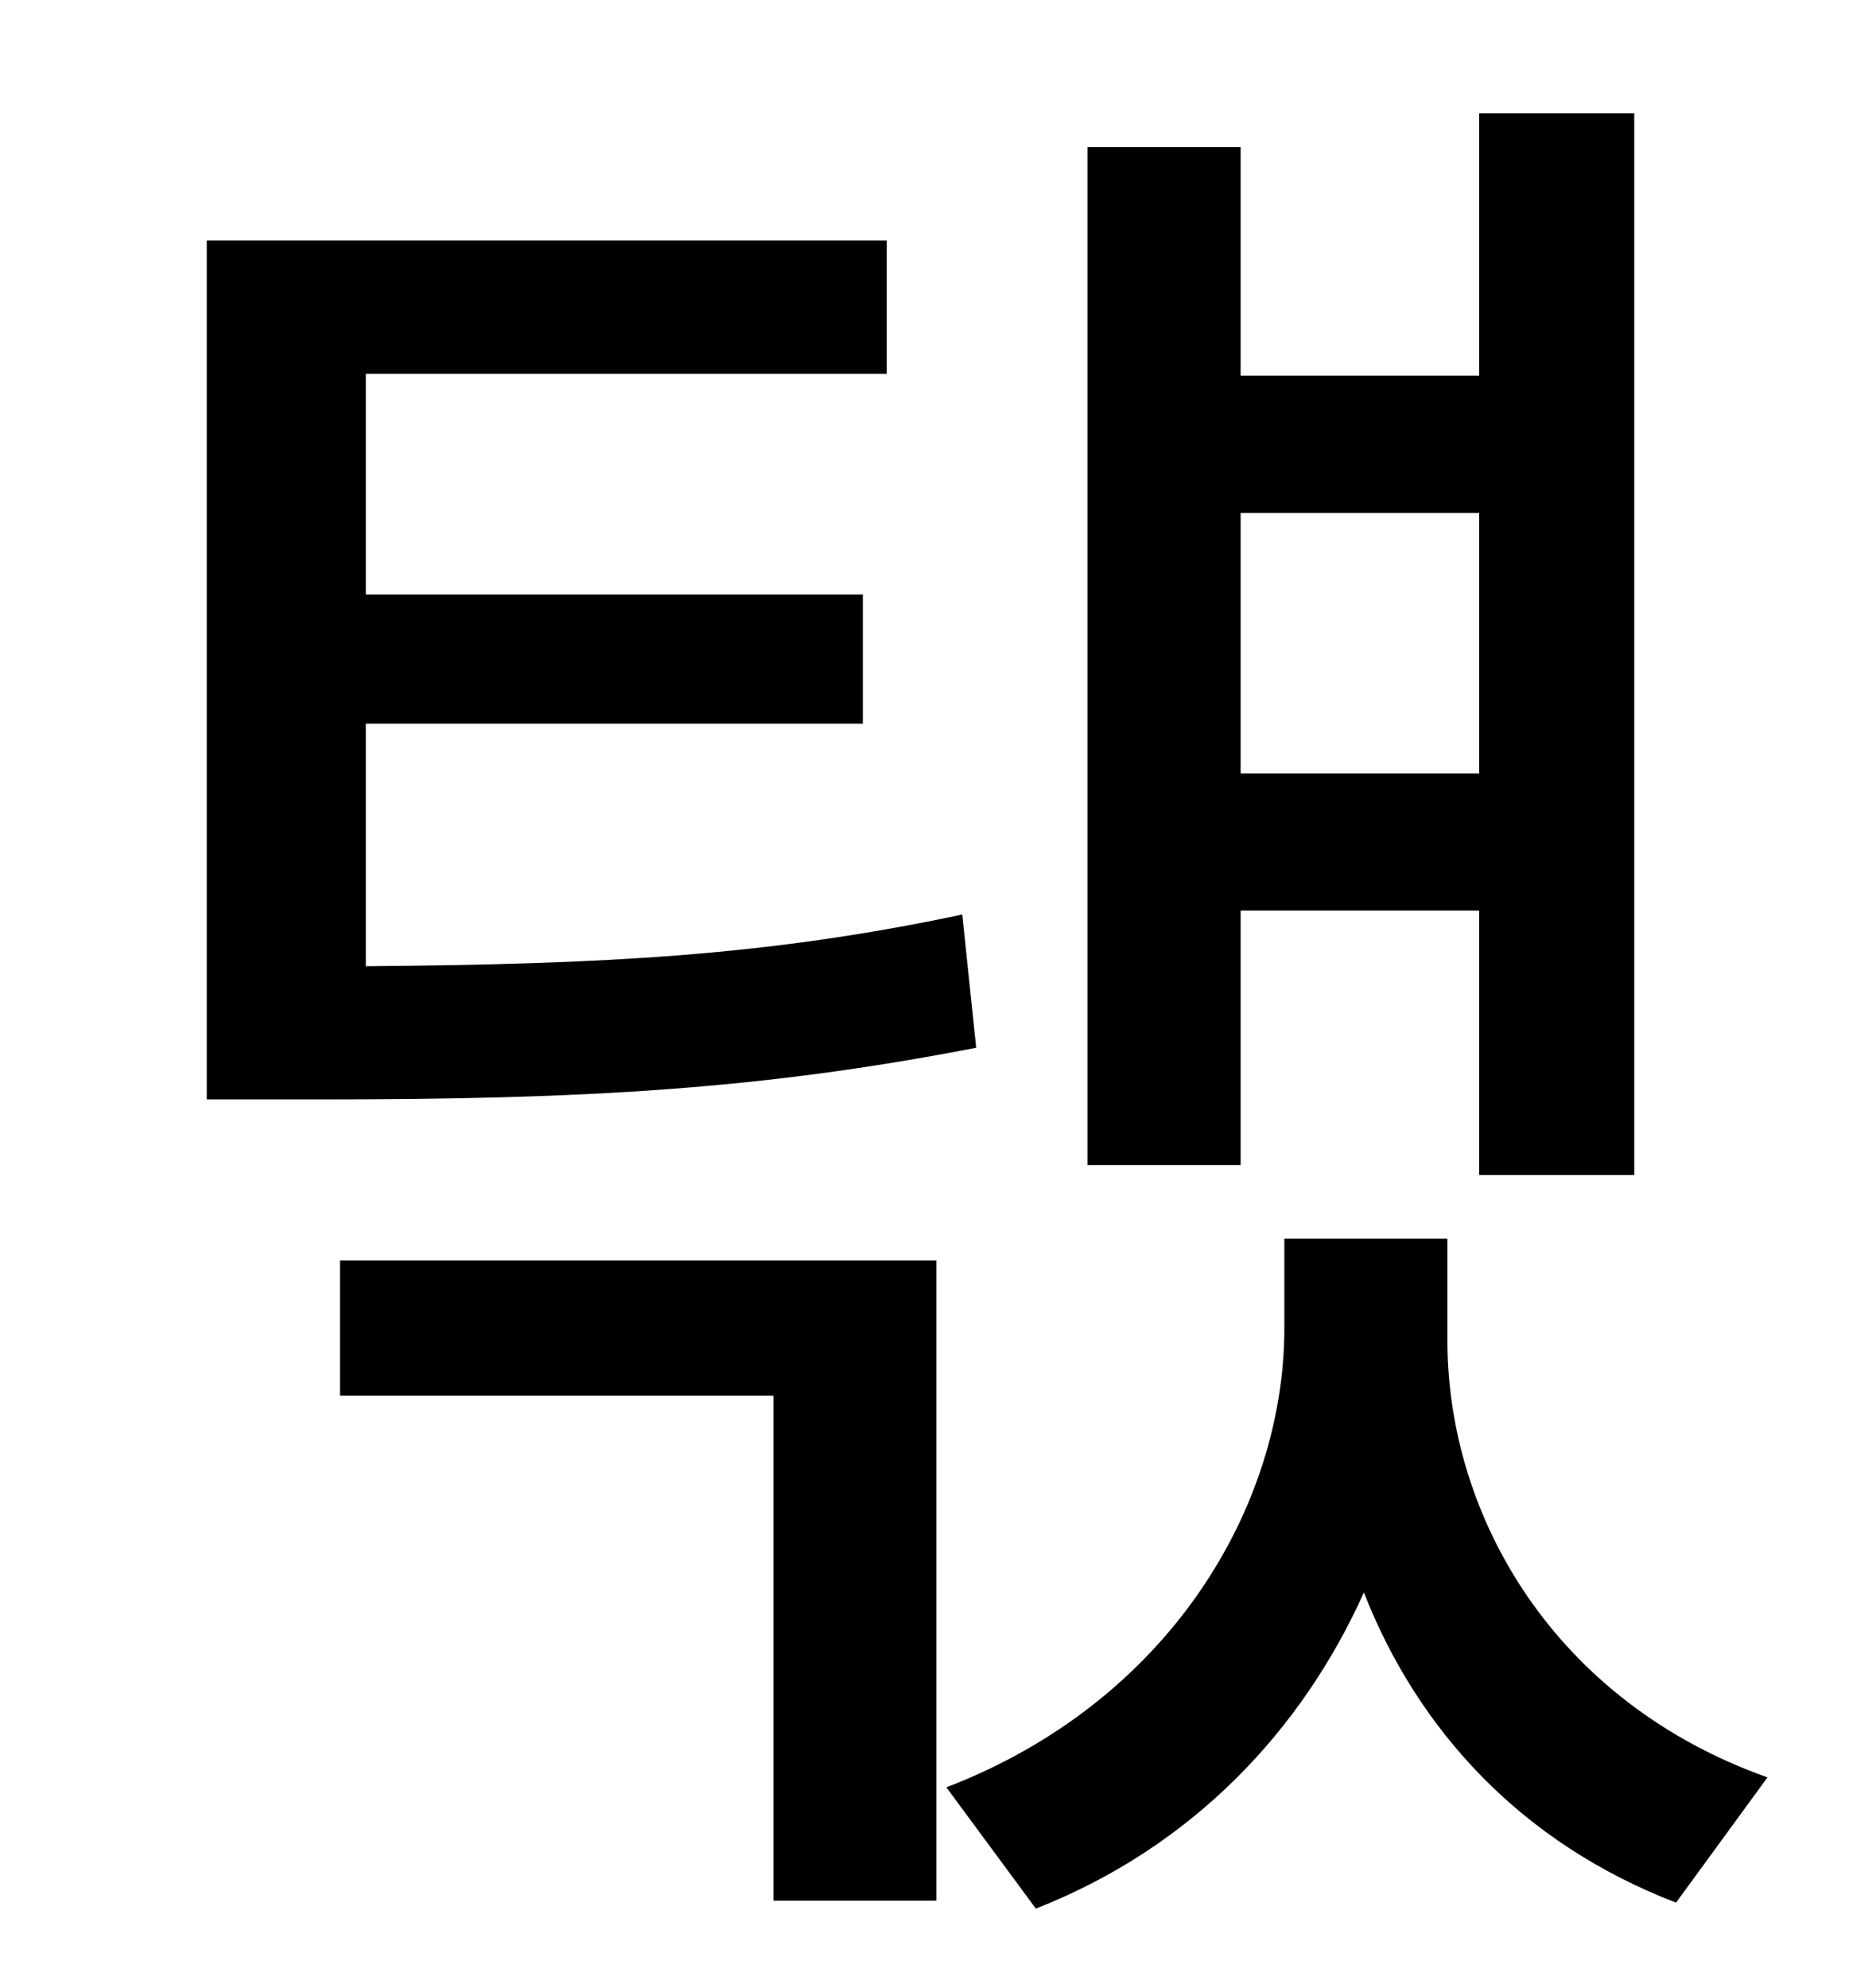 <?xml version="1.0" standalone="no"?>
<!DOCTYPE svg PUBLIC "-//W3C//DTD SVG 1.1//EN" "http://www.w3.org/Graphics/SVG/1.1/DTD/svg11.dtd" >
<svg xmlns="http://www.w3.org/2000/svg" xmlns:xlink="http://www.w3.org/1999/xlink" version="1.1" viewBox="-10 0 930 1000">
   <path fill="currentColor"
d="M734 258h-120v131h120v-131zM614 458v128h-77v-512h77v115h120v-132h78v534h-78v-133h-120zM474 460l7 67c-108 21 -197 26 -330 26h-57v-432h342v67h-262v111h250v65h-250v122c119 -1 201 -5 300 -26zM161 702v-68h300v322h-82v-254h-218zM718 623v51
c0 89 54 182 161 220l-46 63c-78 -30 -130 -87 -157 -156c-31 69 -86 128 -165 159l-45 -61c112 -43 170 -141 170 -231v-45h82z" />
</svg>
